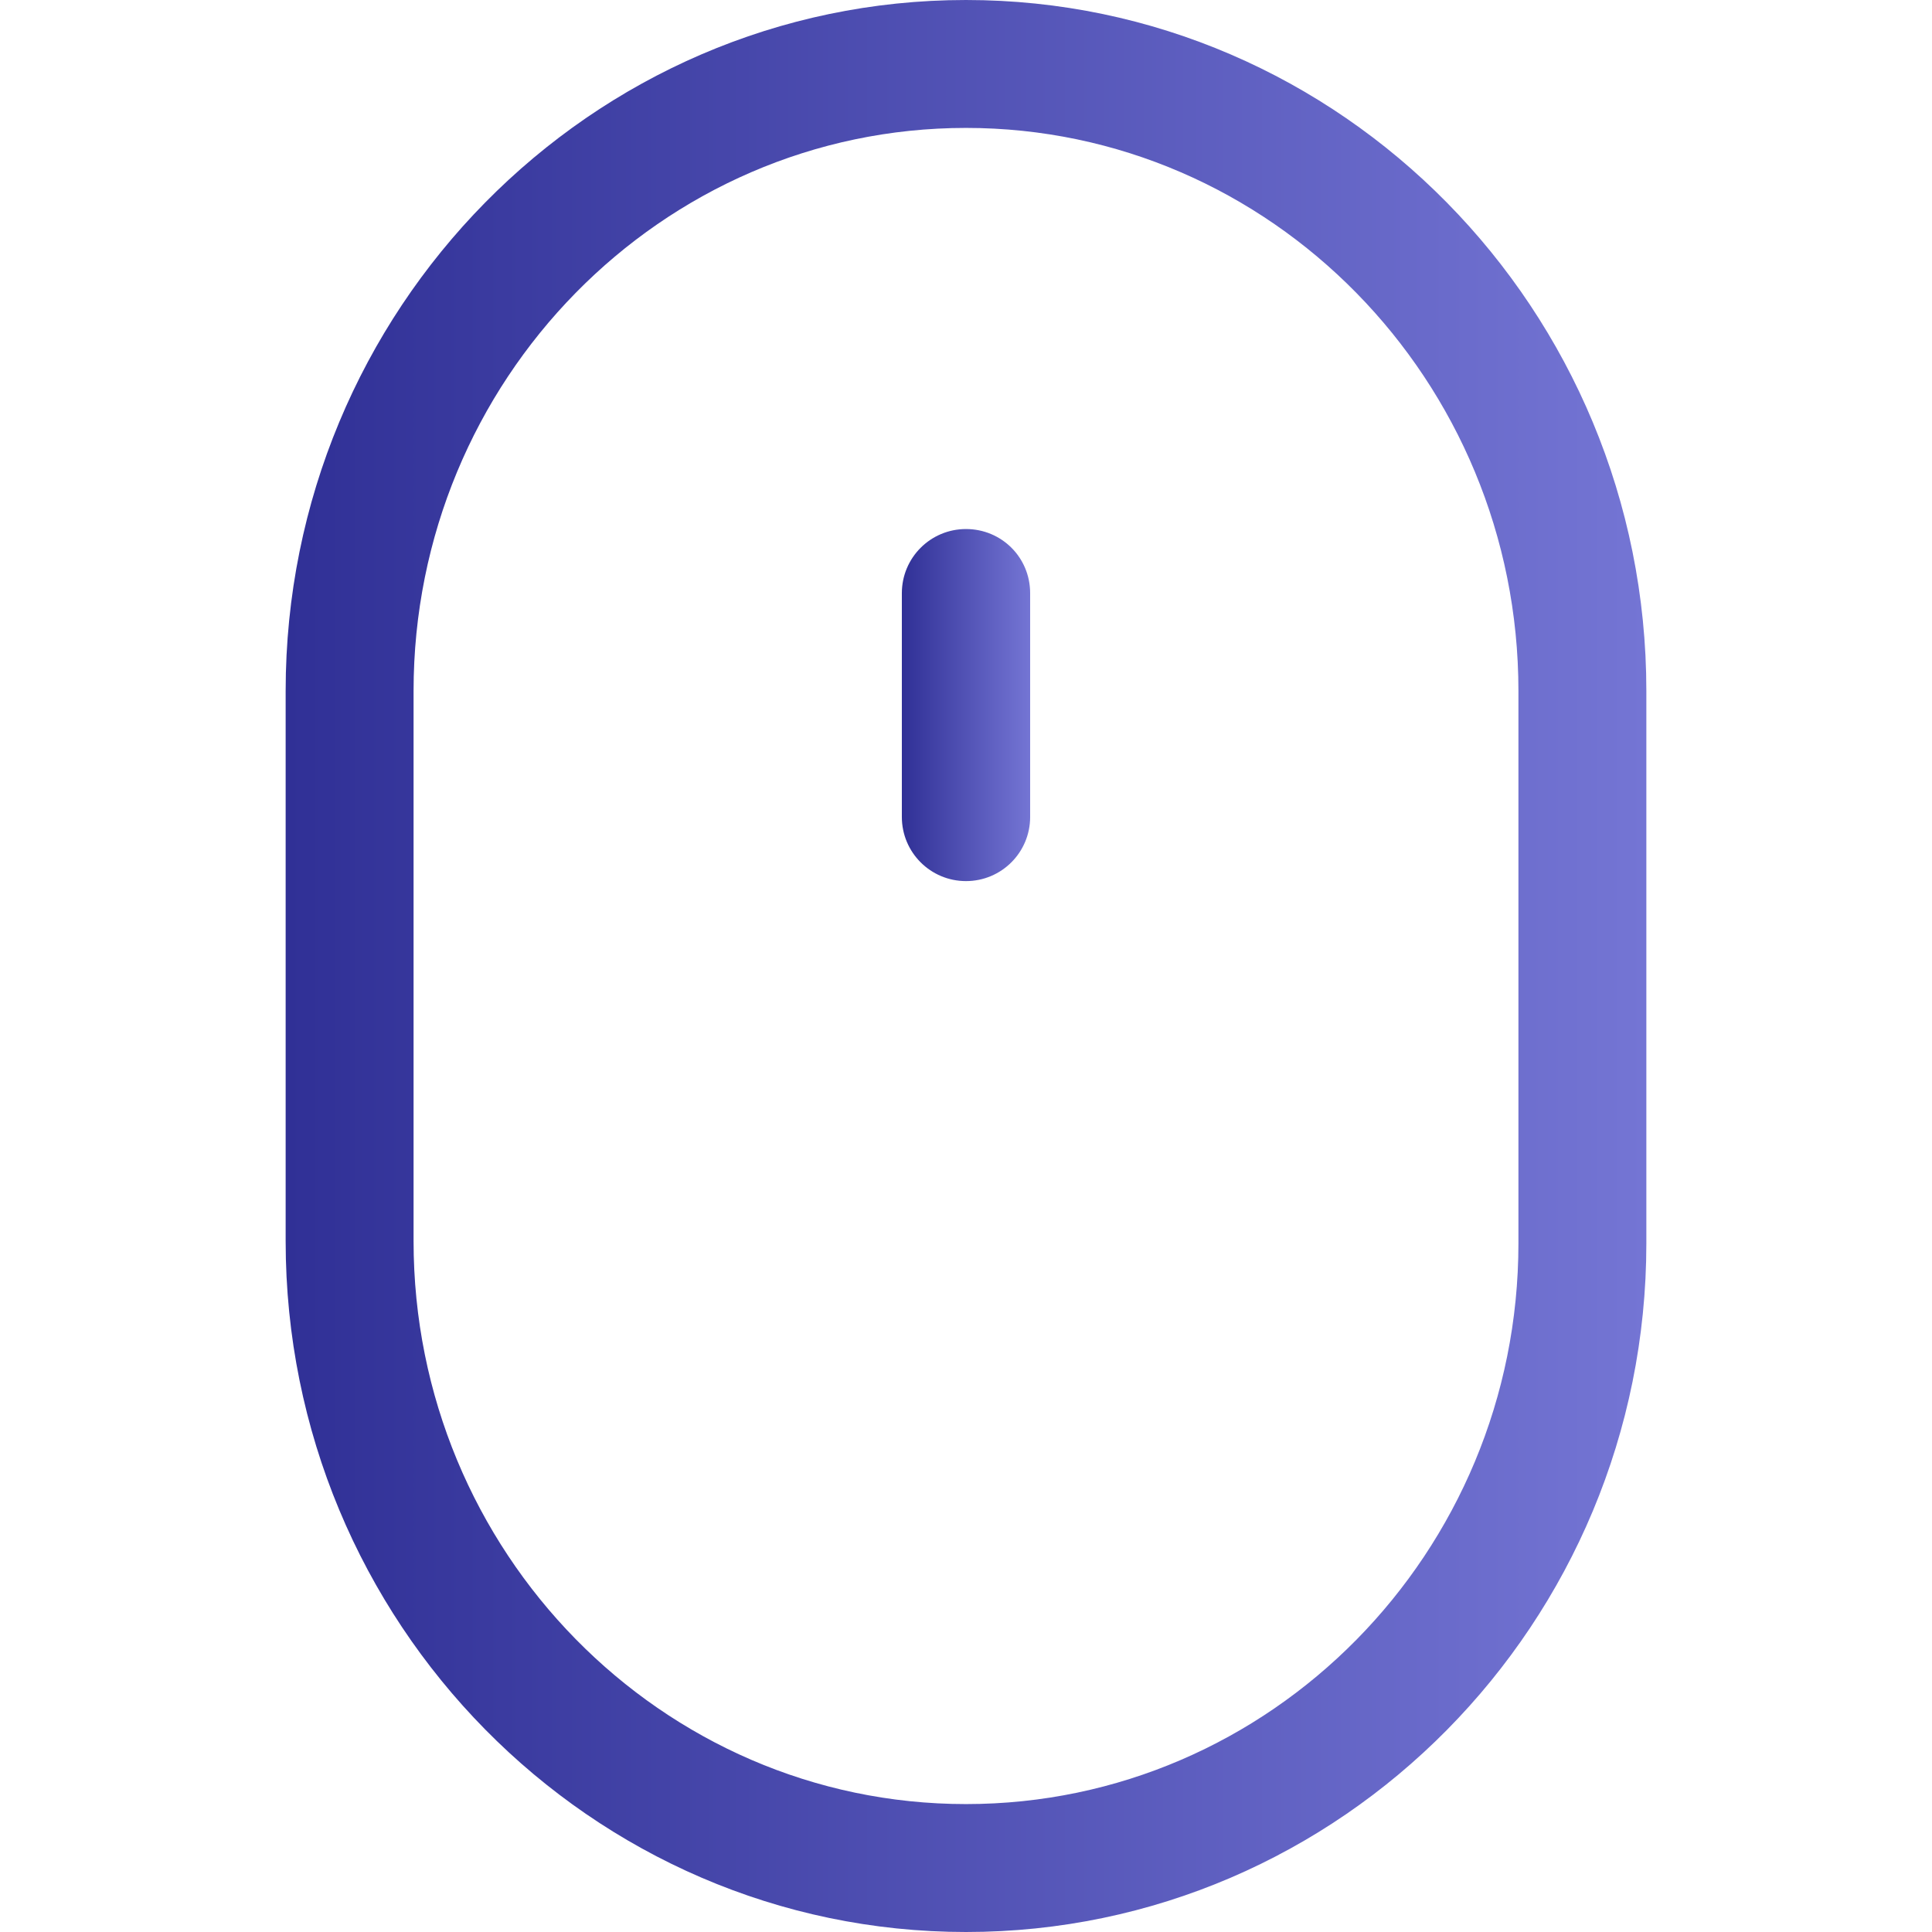 <svg xmlns="http://www.w3.org/2000/svg" viewBox="0 0 512 512">
  <linearGradient id="a" gradientUnits="userSpaceOnUse" x1="436.3" y1="256.551" x2="75.7" y2="256.551" gradientTransform="matrix(1 0 0 -1 0 512.551)">
    <stop offset="0" stop-color="#7475d4"/>
    <stop offset="1" stop-color="#303096"/>
  </linearGradient>
  <path d="M256 0C156.6 0 75.7 82.1 75.7 183.1v145.8c0 101 80.9 183.1 180.3 183.1s180.3-81.9 180.3-182.5V183.1C436.3 82.1 355.4 0 256 0zm146.4 329.5c0 82-65.7 148.6-146.4 148.6s-146.4-66.9-146.4-149.2V183.1c0-82.3 65.7-149.2 146.4-149.2s146.4 66.9 146.4 149.2v146.4z" fill="url(#a)"/>
  <g>
    <linearGradient id="b" gradientUnits="userSpaceOnUse" x1="272.954" y1="325.701" x2="239.046" y2="325.701" gradientTransform="matrix(1 0 0 -1 0 512.551)">
      <stop offset="0" stop-color="#7475d4"/>
      <stop offset="1" stop-color="#303096"/>
    </linearGradient>
    <path d="M256 140.2c-9.4 0-17 7.6-17 17v59.3c0 9.4 7.6 17 17 17s17-7.6 17-17v-59.3c0-9.5-7.6-17-17-17z" fill="url(#b)"/>
  </g>
</svg>